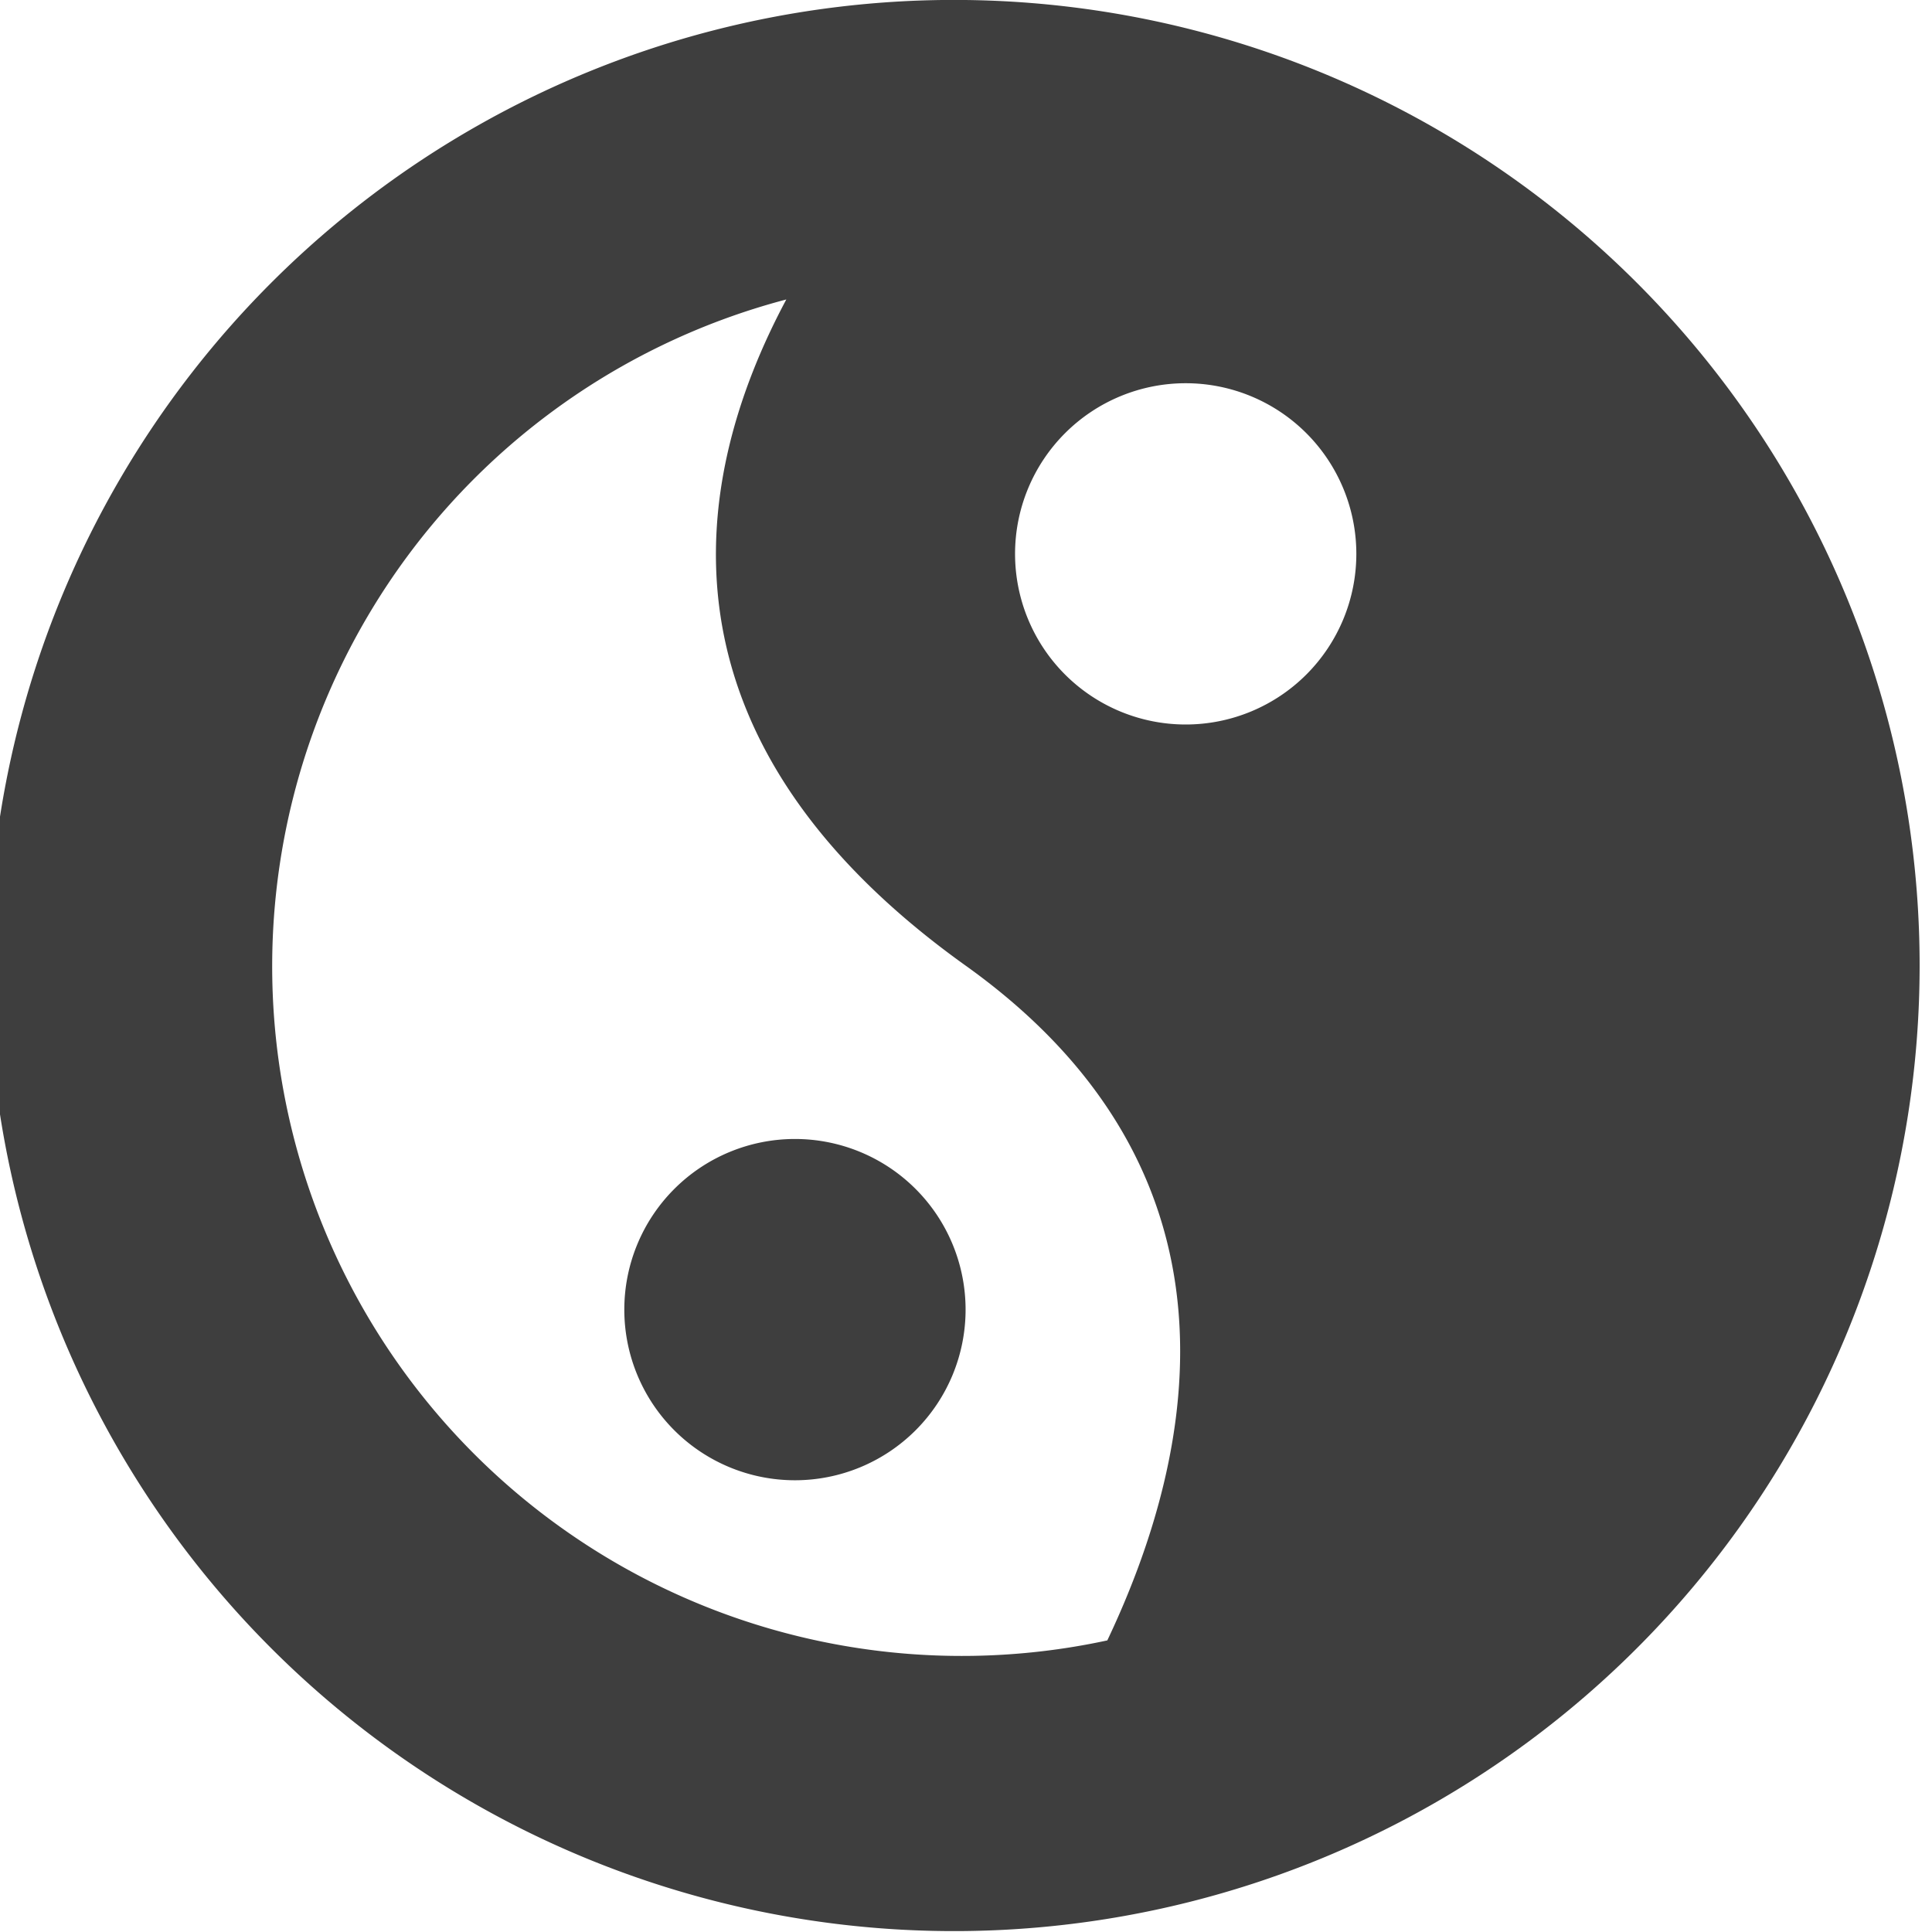 <svg xmlns="http://www.w3.org/2000/svg" fill="none" viewBox="0 0 14 14"><g id="yin-yang-symbol--religion-tao-yin-yang-taoism-culture-symbol"><path id="Union" fill="#3e3e3e" fill-rule="evenodd" d="M5.698 2.17a4.997 4.997 0 0 0 2.326 9.717c.66-1.39 1.052-3.405-1.027-4.89C4.69 5.347 4.998 3.479 5.698 2.17ZM6.997 0a6.997 6.997 0 1 0 0 13.993A6.997 6.997 0 0 0 6.997 0Zm1.595 5.25a1.236 1.236 0 1 0 0-2.473 1.236 1.236 0 0 0 0 2.473ZM6.997 9.49a1.236 1.236 0 1 1-2.473 0 1.236 1.236 0 0 1 2.473 0Z" clip-rule="evenodd"></path></g></svg>